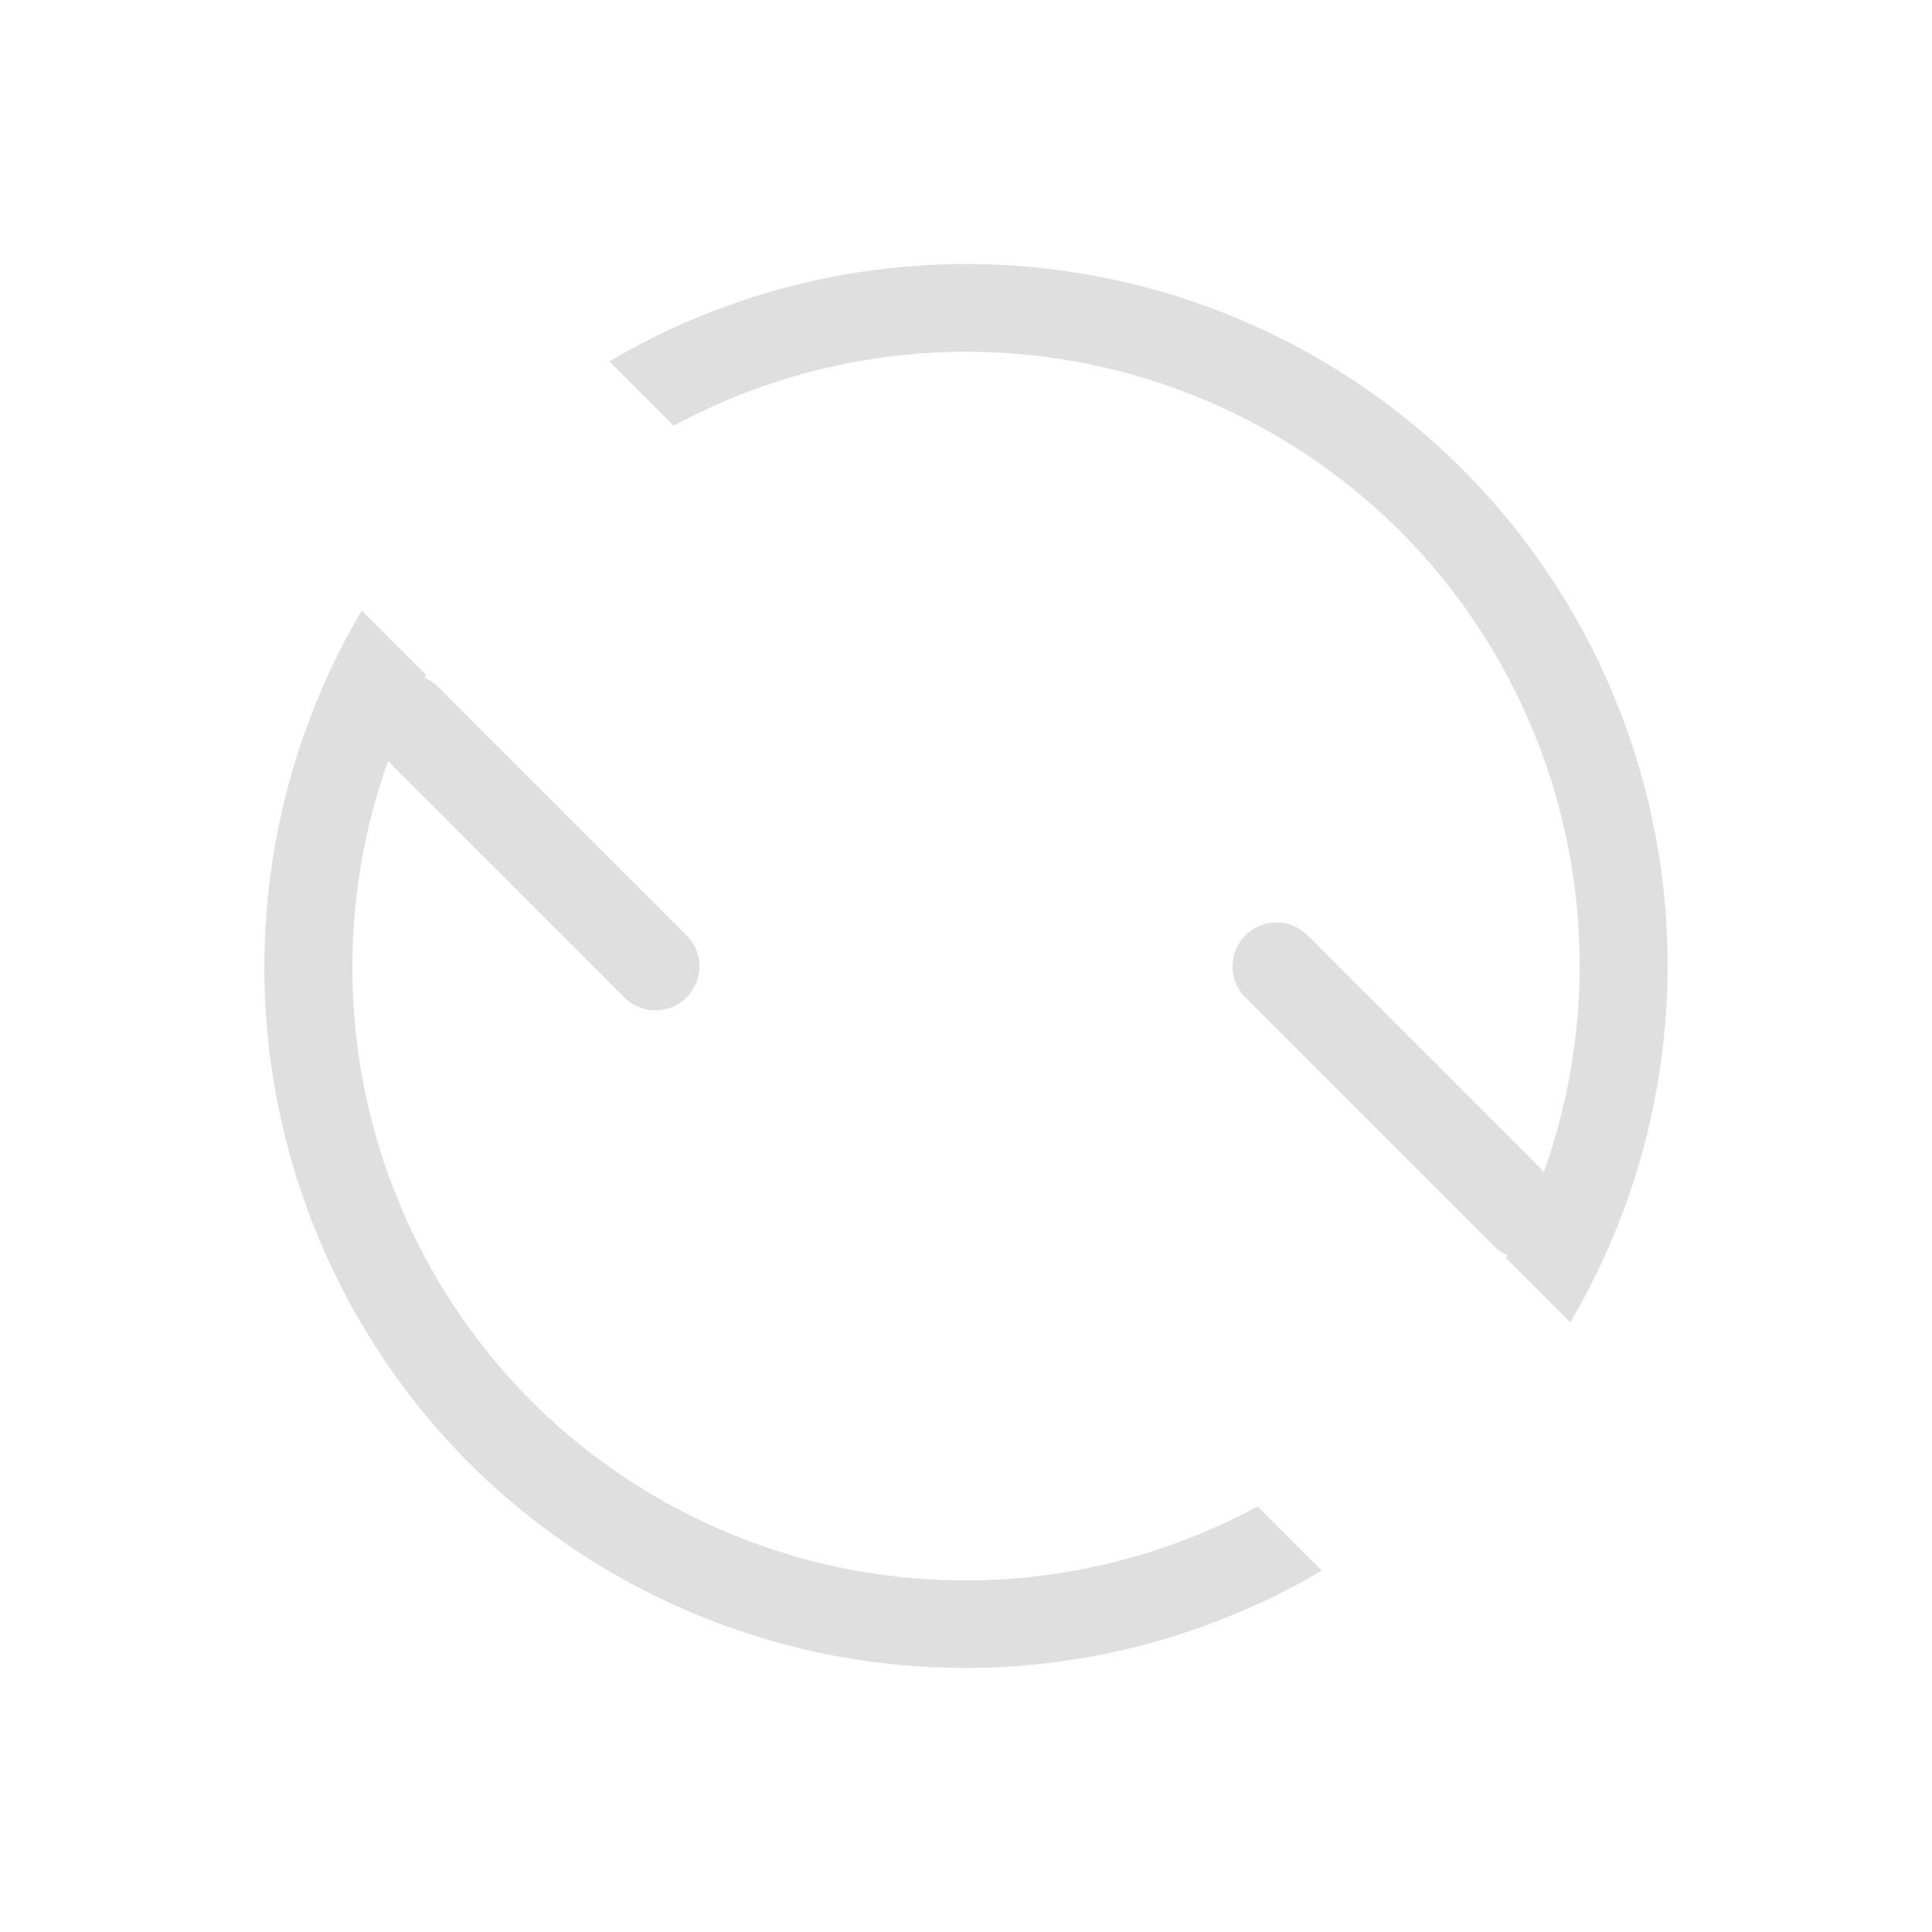 <svg width="22" height="22" version="1.1" viewBox="0 0 22 22" xmlns="http://www.w3.org/2000/svg">
 <defs>
  <style id="current-color-scheme" type="text/css">.ColorScheme-Text {
        color:#dfdfdf;
      }</style>
 </defs>
 <path class="ColorScheme-Text" d="m16.657 5.348a8 8 0 0 1 1.224 9.709l-0.731-0.731a7 7 0 0 0 0.015-0.035c-0.056-0.024-0.109-0.059-0.155-0.105l-2.828-2.828c-0.196-0.196-0.196-0.511 0-0.707s0.511-0.196 0.707 0l2.692 2.692a7 7 0 0 0-1.631-7.288 7 7 0 0 0-8.278-1.207l-0.733-0.733a8 8 0 0 1 9.719 1.233zm-1.605 12.537a8 8 0 0 1-9.709-1.224 8 8 0 0 1-1.224-9.709l0.731 0.731a7 7 0 0 0-0.015 0.035c0.056 0.024 0.109 0.059 0.155 0.105l2.828 2.828c0.196 0.196 0.196 0.511 0 0.707-0.196 0.196-0.511 0.196-0.707 0l-2.692-2.692a7 7 0 0 0 1.631 7.288 7 7 0 0 0 8.271 1.2z" fill="currentColor"/>
</svg>
